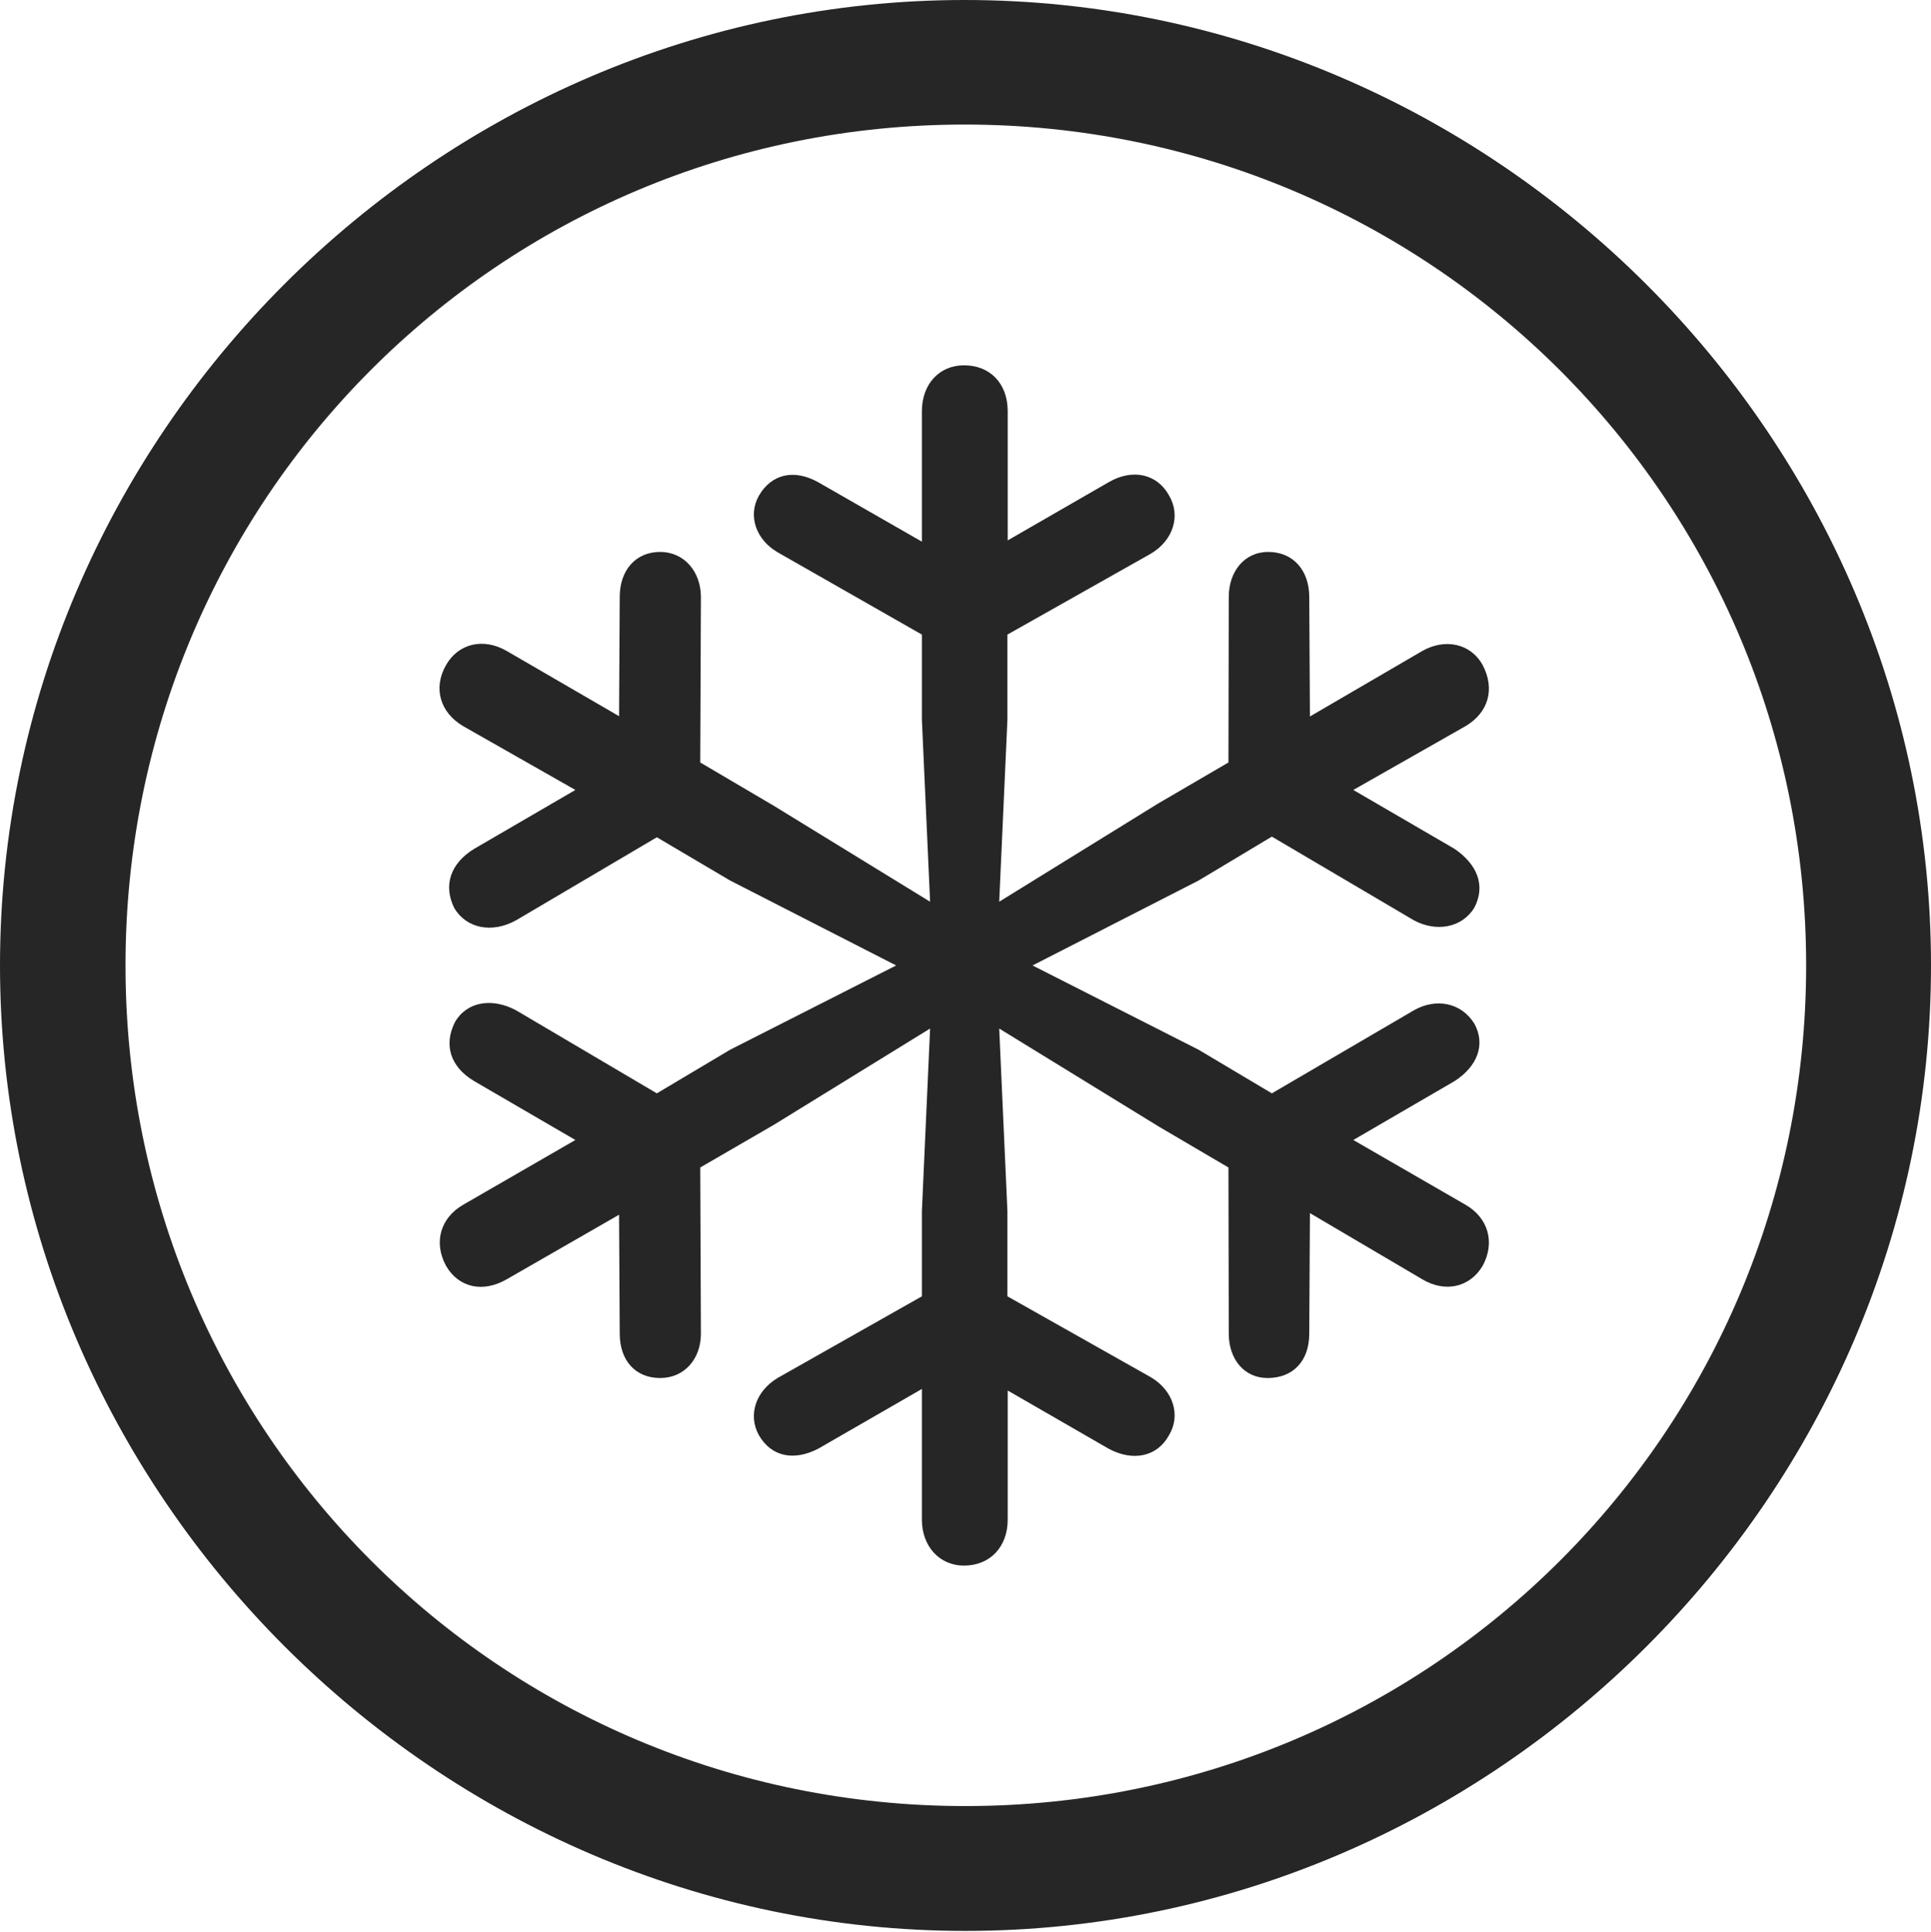 <?xml version="1.0" encoding="UTF-8"?>
<!--Generator: Apple Native CoreSVG 232.5-->
<!DOCTYPE svg
PUBLIC "-//W3C//DTD SVG 1.1//EN"
       "http://www.w3.org/Graphics/SVG/1.1/DTD/svg11.dtd">
<svg version="1.1" xmlns="http://www.w3.org/2000/svg" xmlns:xlink="http://www.w3.org/1999/xlink" width="97.96" height="97.993">
 <g>
  <rect height="97.993" opacity="0" width="97.96" x="0" y="0"/>
  <path d="M48.972 97.944C75.825 97.944 97.96 75.776 97.96 48.972C97.96 22.135 75.791 0 48.938 0C22.135 0 0 22.135 0 48.972C0 75.776 22.169 97.944 48.972 97.944ZM48.972 91.611C25.35 91.611 6.367 72.594 6.367 48.972C6.367 25.35 25.316 6.318 48.938 6.318C72.561 6.318 91.626 25.35 91.626 48.972C91.626 72.594 72.594 91.611 48.972 91.611Z" fill="#000000" fill-opacity="0.85"/>
  <path d="M48.905 79.414C50.228 79.414 51.121 78.457 51.121 77.085L51.121 70.533L56.244 73.486C57.466 74.146 58.704 73.898 59.3 72.807C59.912 71.798 59.529 70.542 58.389 69.863L51.106 65.755L51.106 61.429L50.69 52.172L58.792 57.148L62.32 59.22L62.336 67.649C62.336 68.939 63.115 69.899 64.304 69.899C65.609 69.899 66.419 69.022 66.419 67.649L66.453 61.534L72.155 64.892C73.295 65.571 74.551 65.32 75.215 64.21C75.86 63.021 75.499 61.78 74.356 61.116L68.654 57.825L73.789 54.839C74.947 54.096 75.375 52.986 74.797 51.929C74.137 50.856 72.847 50.605 71.722 51.25L64.522 55.459L60.805 53.247L52.381 48.972L60.805 44.664L64.522 42.437L71.722 46.679C72.847 47.291 74.171 47.073 74.797 46.034C75.375 44.924 74.947 43.848 73.789 43.057L68.654 40.07L74.356 36.828C75.499 36.149 75.86 34.957 75.215 33.734C74.603 32.624 73.295 32.373 72.155 33.019L66.453 36.343L66.419 30.28C66.419 28.941 65.609 27.996 64.338 27.996C63.115 27.996 62.336 29.005 62.336 30.28L62.32 38.676L58.743 40.763L50.69 45.739L51.106 36.515L51.106 32.189L58.389 28.081C59.529 27.402 59.912 26.146 59.3 25.122C58.704 24.046 57.466 23.75 56.244 24.459L51.121 27.411L51.121 20.859C51.121 19.453 50.228 18.53 48.905 18.53C47.648 18.53 46.768 19.487 46.768 20.859L46.768 27.475L41.505 24.459C40.294 23.783 39.139 24.031 38.494 25.152C37.932 26.161 38.344 27.372 39.454 28.017L46.768 32.189L46.768 36.515L47.184 45.739L39.255 40.873L35.523 38.676L35.557 30.28C35.557 29.005 34.713 27.996 33.49 27.996C32.234 27.996 31.439 28.938 31.439 30.28L31.405 36.328L25.704 33.019C24.5 32.325 23.24 32.658 22.628 33.734C21.95 34.923 22.344 36.149 23.487 36.828L29.189 40.07L24.055 43.057C22.866 43.784 22.468 44.891 23.046 46.065C23.672 47.103 24.966 47.355 26.185 46.679L33.322 42.47L37.039 44.664L45.462 48.972L37.039 53.247L33.322 55.459L26.185 51.25C24.966 50.59 23.672 50.807 23.08 51.846C22.502 52.986 22.832 54.111 24.055 54.839L29.189 57.825L23.487 61.116C22.344 61.78 21.983 63.021 22.628 64.21C23.273 65.32 24.5 65.586 25.704 64.892L31.405 61.616L31.439 67.649C31.439 69.007 32.234 69.899 33.49 69.899C34.713 69.899 35.557 68.939 35.557 67.649L35.523 59.22L39.255 57.057L47.184 52.172L46.768 61.429L46.768 65.755L39.454 69.894C38.344 70.557 37.932 71.768 38.494 72.792C39.139 73.914 40.294 74.112 41.505 73.486L46.768 70.454L46.768 77.085C46.768 78.424 47.648 79.414 48.905 79.414Z" fill="#000000" fill-opacity="0.85"/>
 </g>
</svg>

